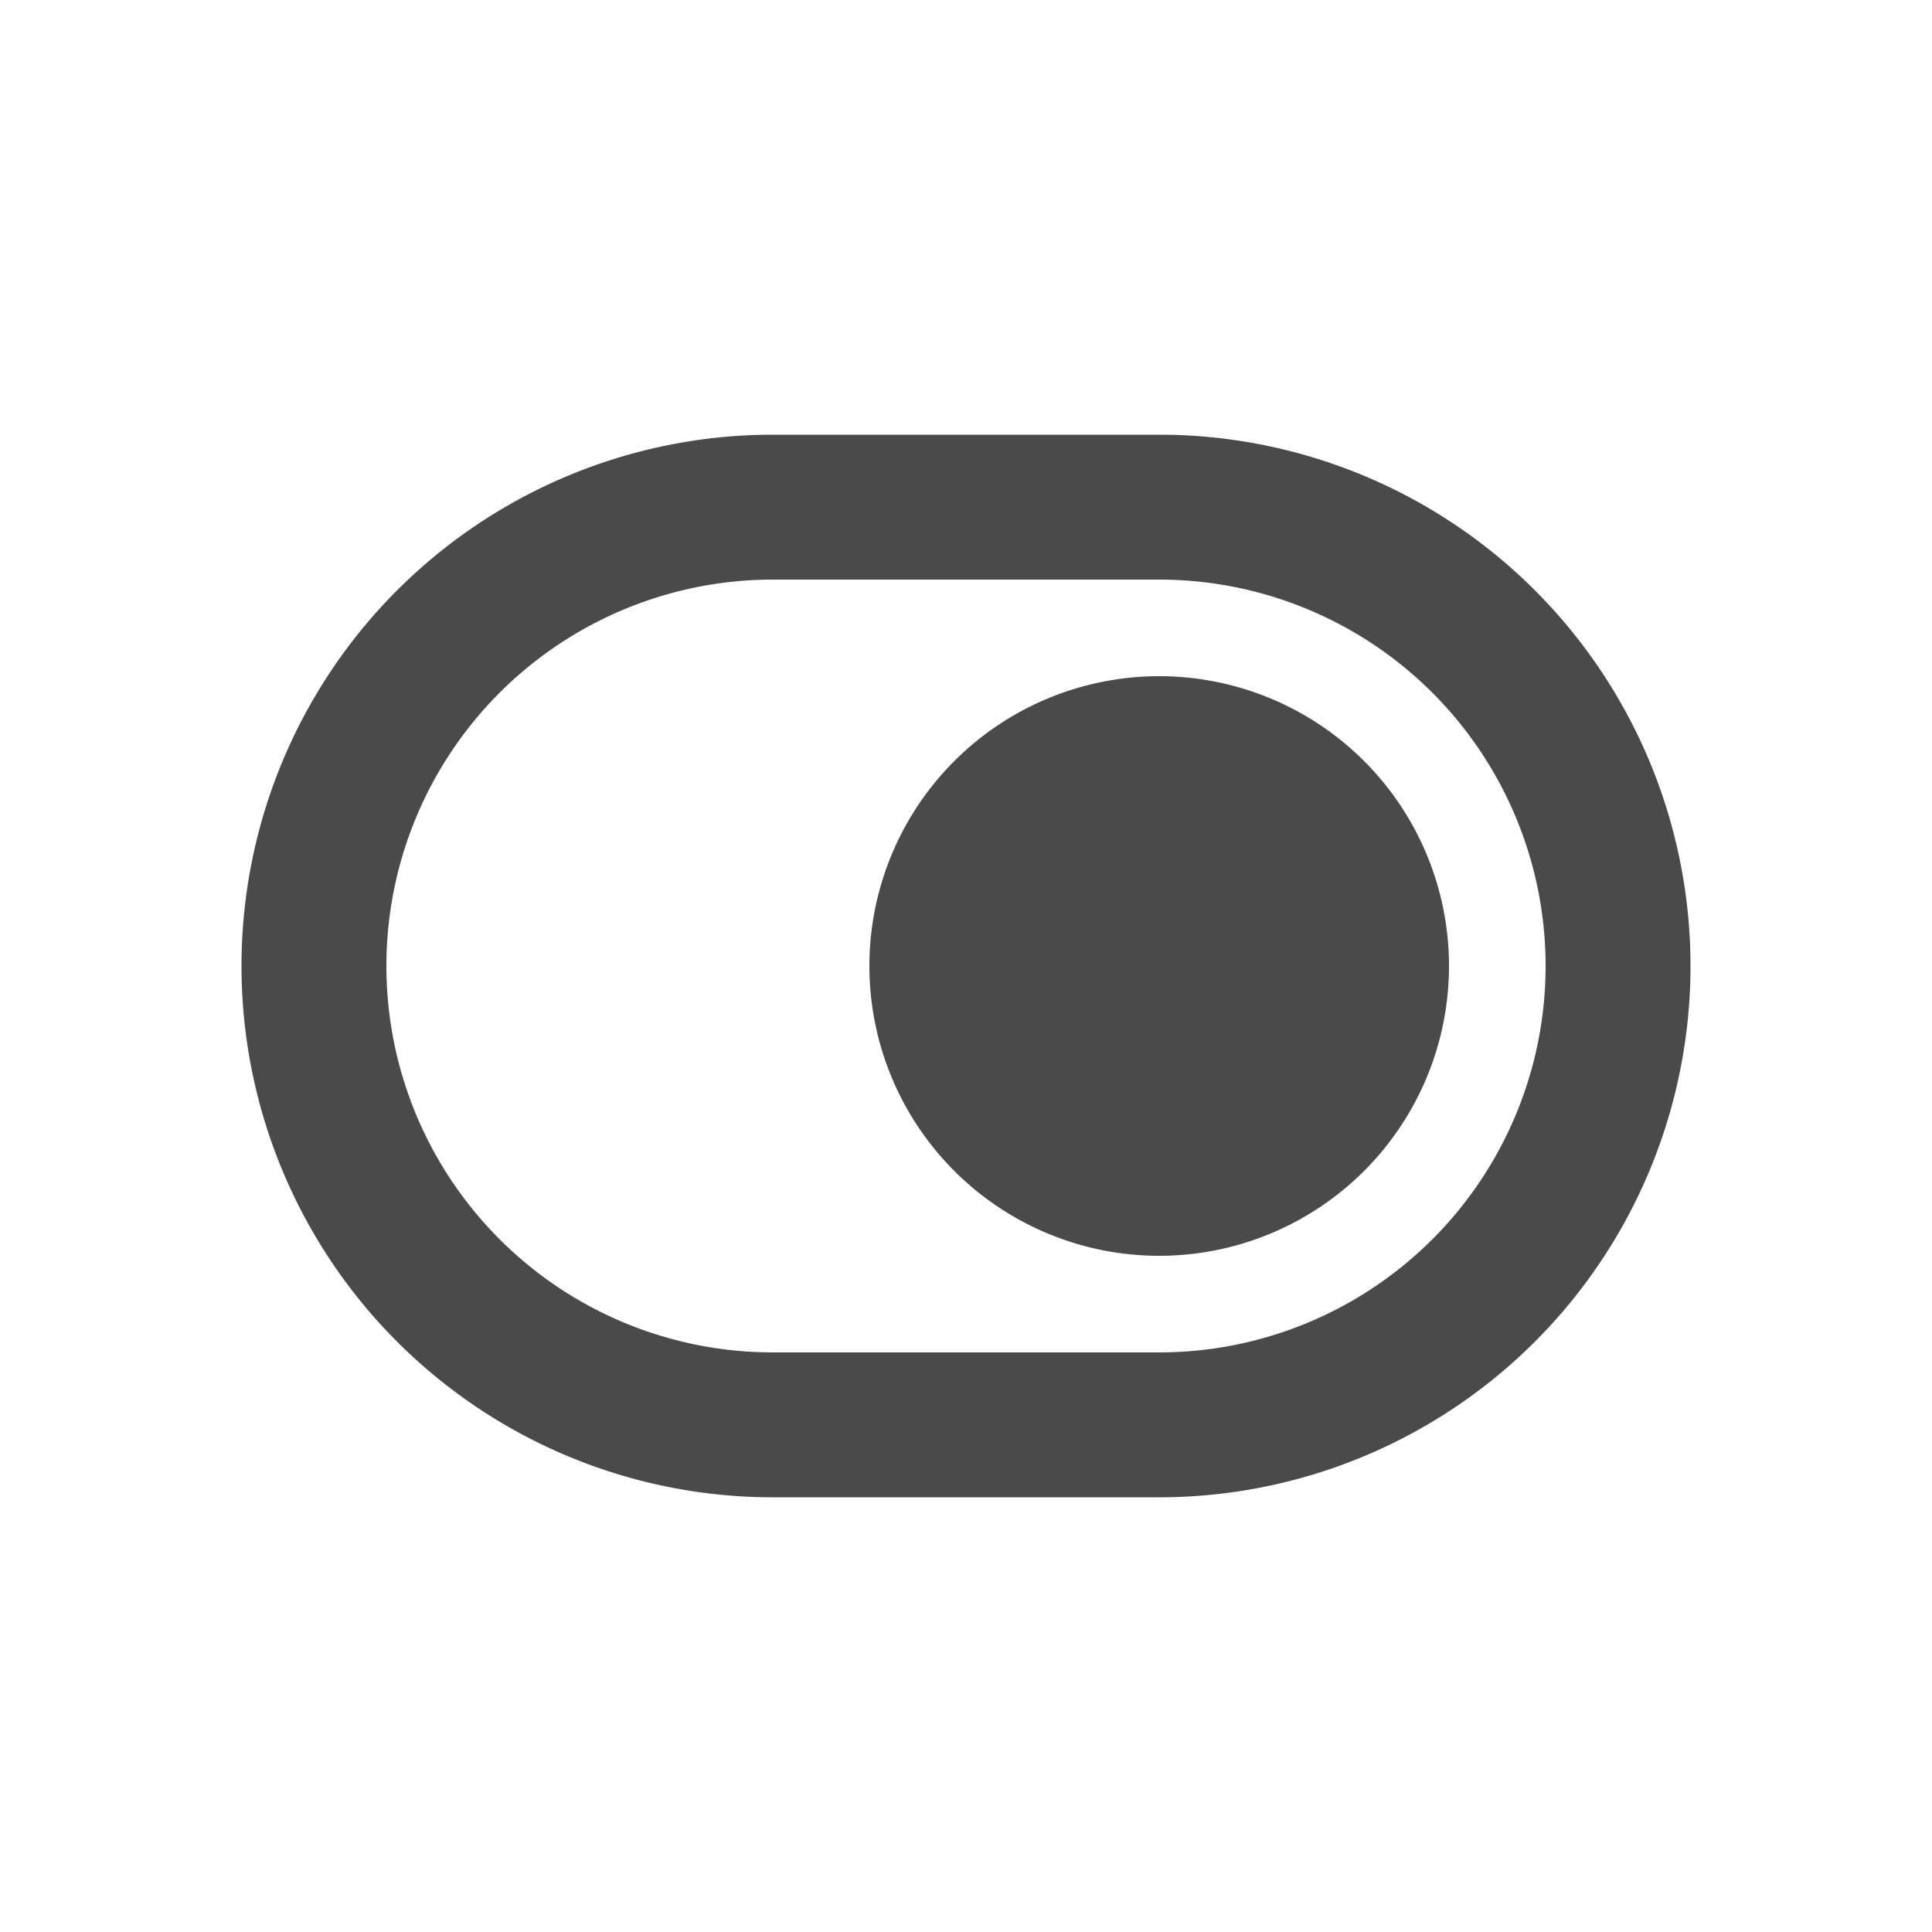<svg viewBox="0 0 20 20" xmlns="http://www.w3.org/2000/svg" fill="currentColor"><path d="M12 13a3 3 0 1 0 0-6 3 3 0 0 0 0 6Z" fill="#4A4A4A"/><path fill-rule="evenodd" d="M8 4.5a5.5 5.5 0 1 0 0 11h4a5.5 5.5 0 1 0 0-11h-4Zm-4 5.5a4 4 0 0 1 4-4h4a4 4 0 0 1 0 8h-4a4 4 0 0 1-4-4Z" fill="#4A4A4A"/></svg>